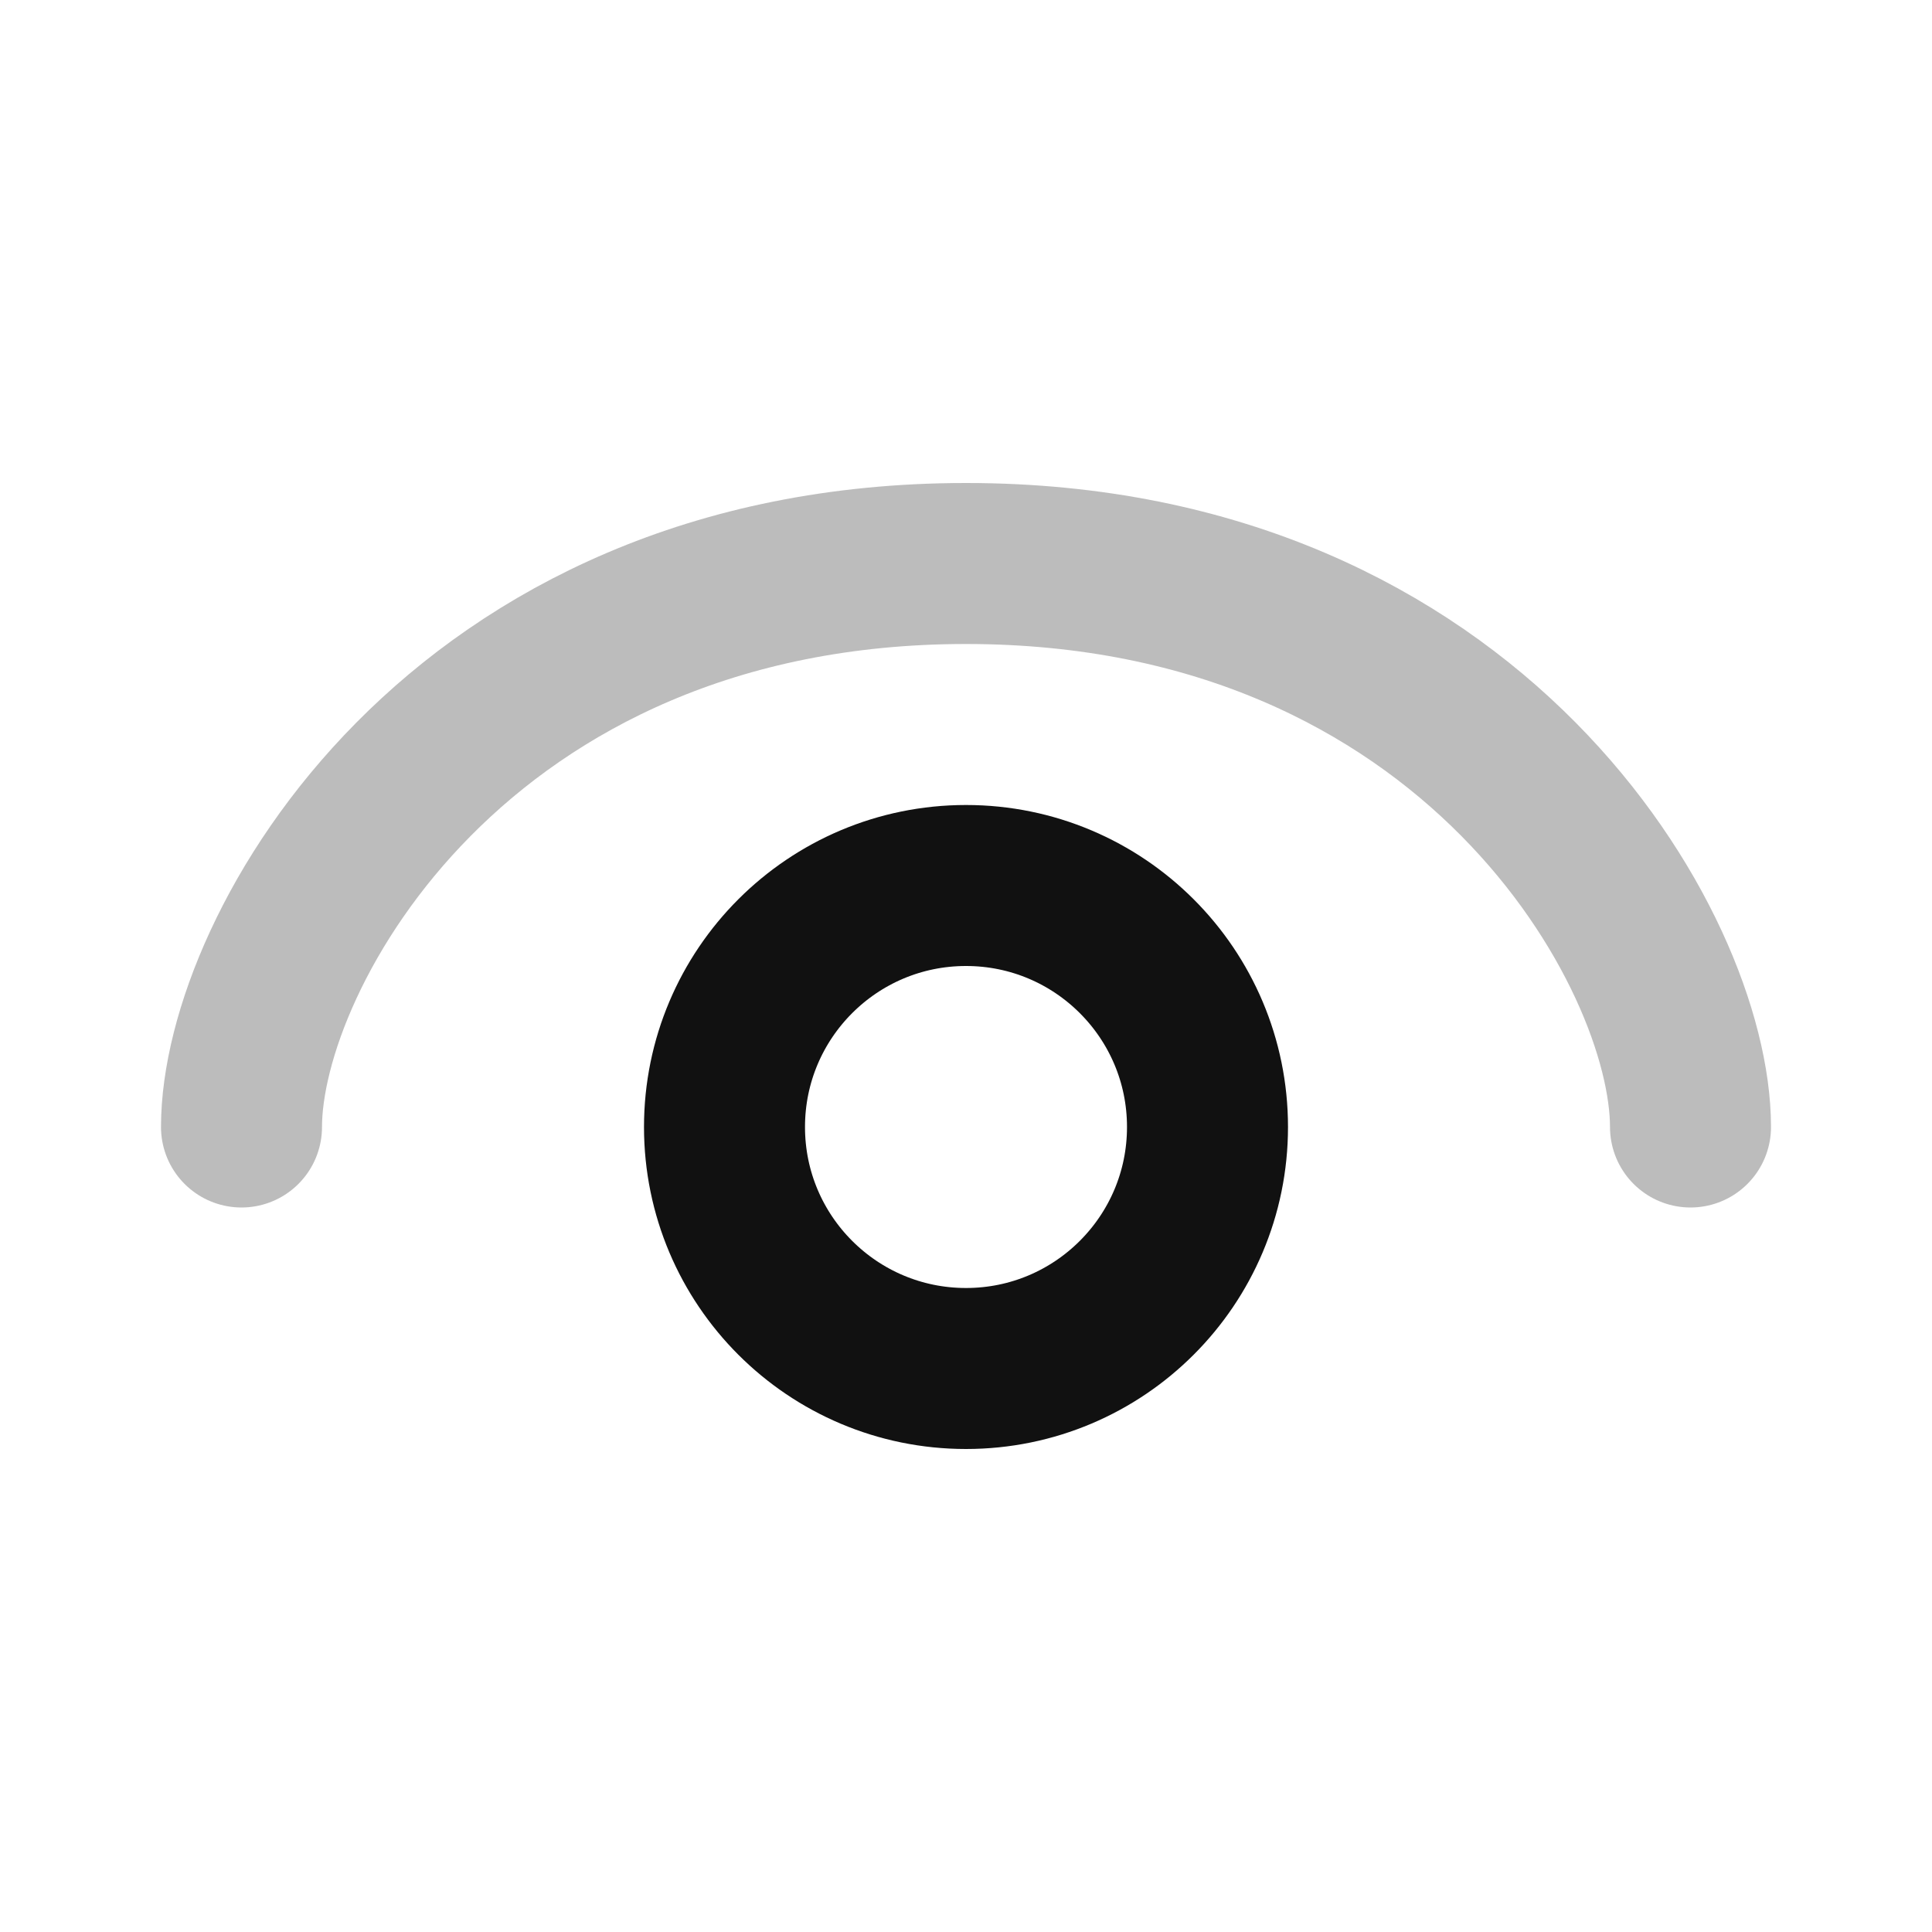 <svg width="24" height="24" viewBox="0 0 24 24" fill="none" xmlns="http://www.w3.org/2000/svg">
<path opacity="0.28" d="M3 14C3 11.812 5.7 7 12 7C18.3 7 21 11.812 21 14" stroke="#111111" stroke-width="2" stroke-linecap="round" stroke-linejoin="round"/>
<path d="M15 14C15 15.657 13.657 17 12 17C10.343 17 9 15.657 9 14C9 12.343 10.343 11 12 11C13.657 11 15 12.343 15 14Z" stroke="#111111" stroke-width="2" stroke-linecap="round" stroke-linejoin="round"/>
</svg>
